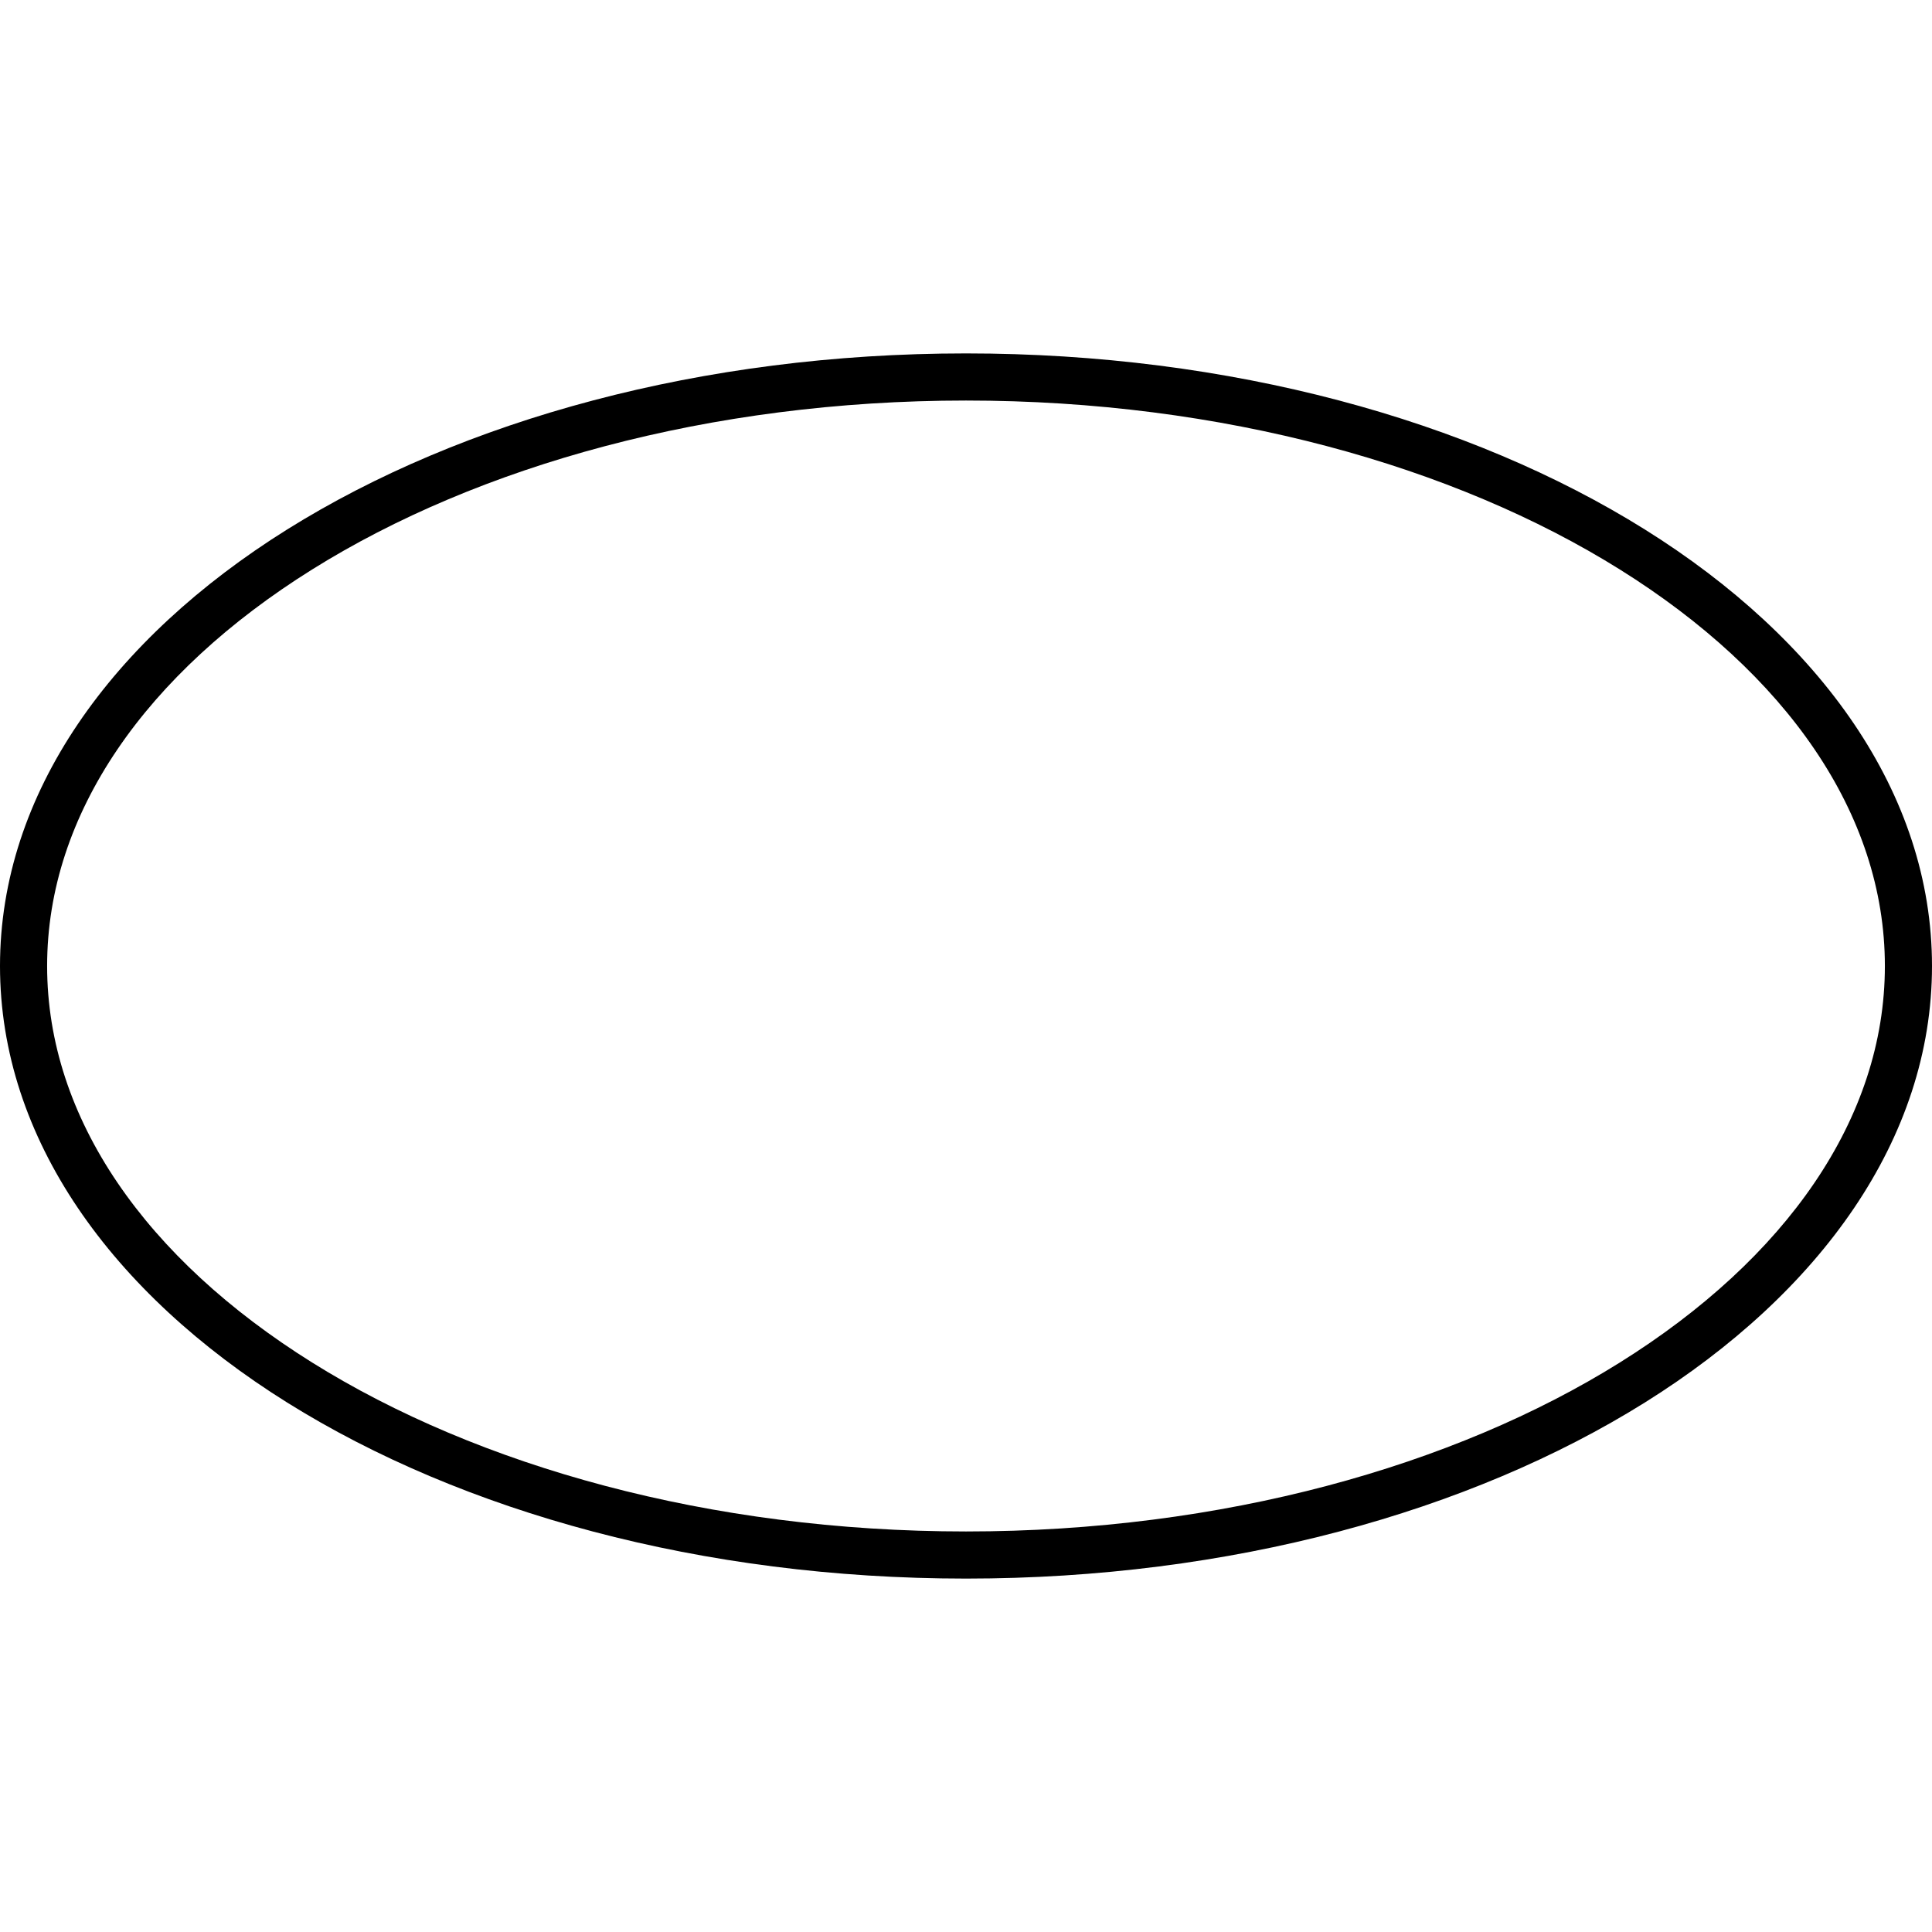<?xml version="1.0" encoding="UTF-8" standalone="no"?>
<!-- Do not edit this file with editors other than draw.io -->

<svg
   version="1.1"
   width="41"
   height="41"
   viewBox="-0.5 -0.5 41 41"
   content="&lt;mxfile host=&quot;Electron&quot; agent=&quot;Mozilla/5.0 (Windows NT 10.0; Win64; x64) AppleWebKit/537.36 (KHTML, like Gecko) draw.io/27.0.9 Chrome/134.0.7.205 Electron/35.4.0 Safari/537.36&quot; version=&quot;27.0.9&quot; scale=&quot;1&quot; border=&quot;0&quot;&gt;&#10;  &lt;diagram name=&quot;Page-1&quot; id=&quot;n0OZcgZHxj55q1kZgUS8&quot;&gt;&#10;    &lt;mxGraphModel dx=&quot;480&quot; dy=&quot;279&quot; grid=&quot;1&quot; gridSize=&quot;10&quot; guides=&quot;1&quot; tooltips=&quot;1&quot; connect=&quot;1&quot; arrows=&quot;1&quot; fold=&quot;1&quot; page=&quot;1&quot; pageScale=&quot;1&quot; pageWidth=&quot;850&quot; pageHeight=&quot;1100&quot; math=&quot;0&quot; shadow=&quot;0&quot;&gt;&#10;      &lt;root&gt;&#10;        &lt;mxCell id=&quot;0&quot; /&gt;&#10;        &lt;mxCell id=&quot;1&quot; parent=&quot;0&quot; /&gt;&#10;        &lt;mxCell id=&quot;2&quot; value=&quot;&quot; style=&quot;ellipse;whiteSpace=wrap;html=1;fillColor=none;&quot; vertex=&quot;1&quot; parent=&quot;1&quot;&gt;&#10;          &lt;mxGeometry x=&quot;240&quot; y=&quot;367.5&quot; width=&quot;40&quot; height=&quot;25&quot; as=&quot;geometry&quot; /&gt;&#10;        &lt;/mxCell&gt;&#10;      &lt;/root&gt;&#10;    &lt;/mxGraphModel&gt;&#10;  &lt;/diagram&gt;&#10;&lt;/mxfile&gt;&#10;"
   id="svg7"
   sodipodi:docname="er-attribute.svg"
   inkscape:version="1.4.2 (f4327f4, 2025-05-13)"
   xmlns:inkscape="http://www.inkscape.org/namespaces/inkscape"
   xmlns:sodipodi="http://sodipodi.sourceforge.net/DTD/sodipodi-0.dtd"
   xmlns="http://www.w3.org/2000/svg"
   xmlns:svg="http://www.w3.org/2000/svg">
  <sodipodi:namedview
     id="namedview7"
     pagecolor="#ffffff"
     bordercolor="#000000"
     borderopacity="0.25"
     inkscape:showpageshadow="2"
     inkscape:pageopacity="0.0"
     inkscape:pagecheckerboard="0"
     inkscape:deskcolor="#d1d1d1"
     inkscape:zoom="24.153846"
     inkscape:cx="20.493631"
     inkscape:cy="12.523885"
     inkscape:window-width="1597"
     inkscape:window-height="1703"
     inkscape:window-x="5187"
     inkscape:window-y="0"
     inkscape:window-maximized="0"
     inkscape:current-layer="svg7" />
  <defs
     id="defs1" />
  <g
     data-cell-id="1"
     id="g5"
     transform="translate(0,7)">
    <g
       data-cell-id="YsvUX-ydBZoLg-LKKIOO-1"
       id="g1" />
    <g
       data-cell-id="YsvUX-ydBZoLg-LKKIOO-2"
       id="g3">
      <g
         id="g2">
        <path
           id="ellipse1"
           style="baseline-shift:baseline;display:inline;overflow:visible;opacity:1;vector-effect:none;enable-background:accumulate;stop-color:#000000;stop-opacity:1"
           d="M 20,0 C 14.393,0 9.31,1.414 5.594,3.736 1.878,6.059 -0.5,9.332 -0.5,13 c 0,3.668 2.378,6.941 6.094,9.264 C 9.31,24.586 14.393,26 20,26 25.607,26 30.69,24.586 34.406,22.264 38.122,19.941 40.5,16.668 40.5,13 40.5,9.332 38.122,6.059 34.406,3.736 30.69,1.414 25.607,0 20,0 Z m 0,1 C 25.438,1 30.355,2.384 33.877,4.586 37.399,6.787 39.5,9.764 39.5,13 c 0,3.236 -2.101,6.213 -5.623,8.414 C 30.355,23.616 25.438,25 20,25 14.562,25 9.645,23.616 6.123,21.414 2.601,19.213 0.5,16.236 0.5,13 0.5,9.764 2.601,6.787 6.123,4.586 9.645,2.384 14.562,1 20,1 Z" />
      </g>
    </g>
    <g
       data-cell-id="YsvUX-ydBZoLg-LKKIOO-3"
       id="g4" />
  </g>
</svg>
